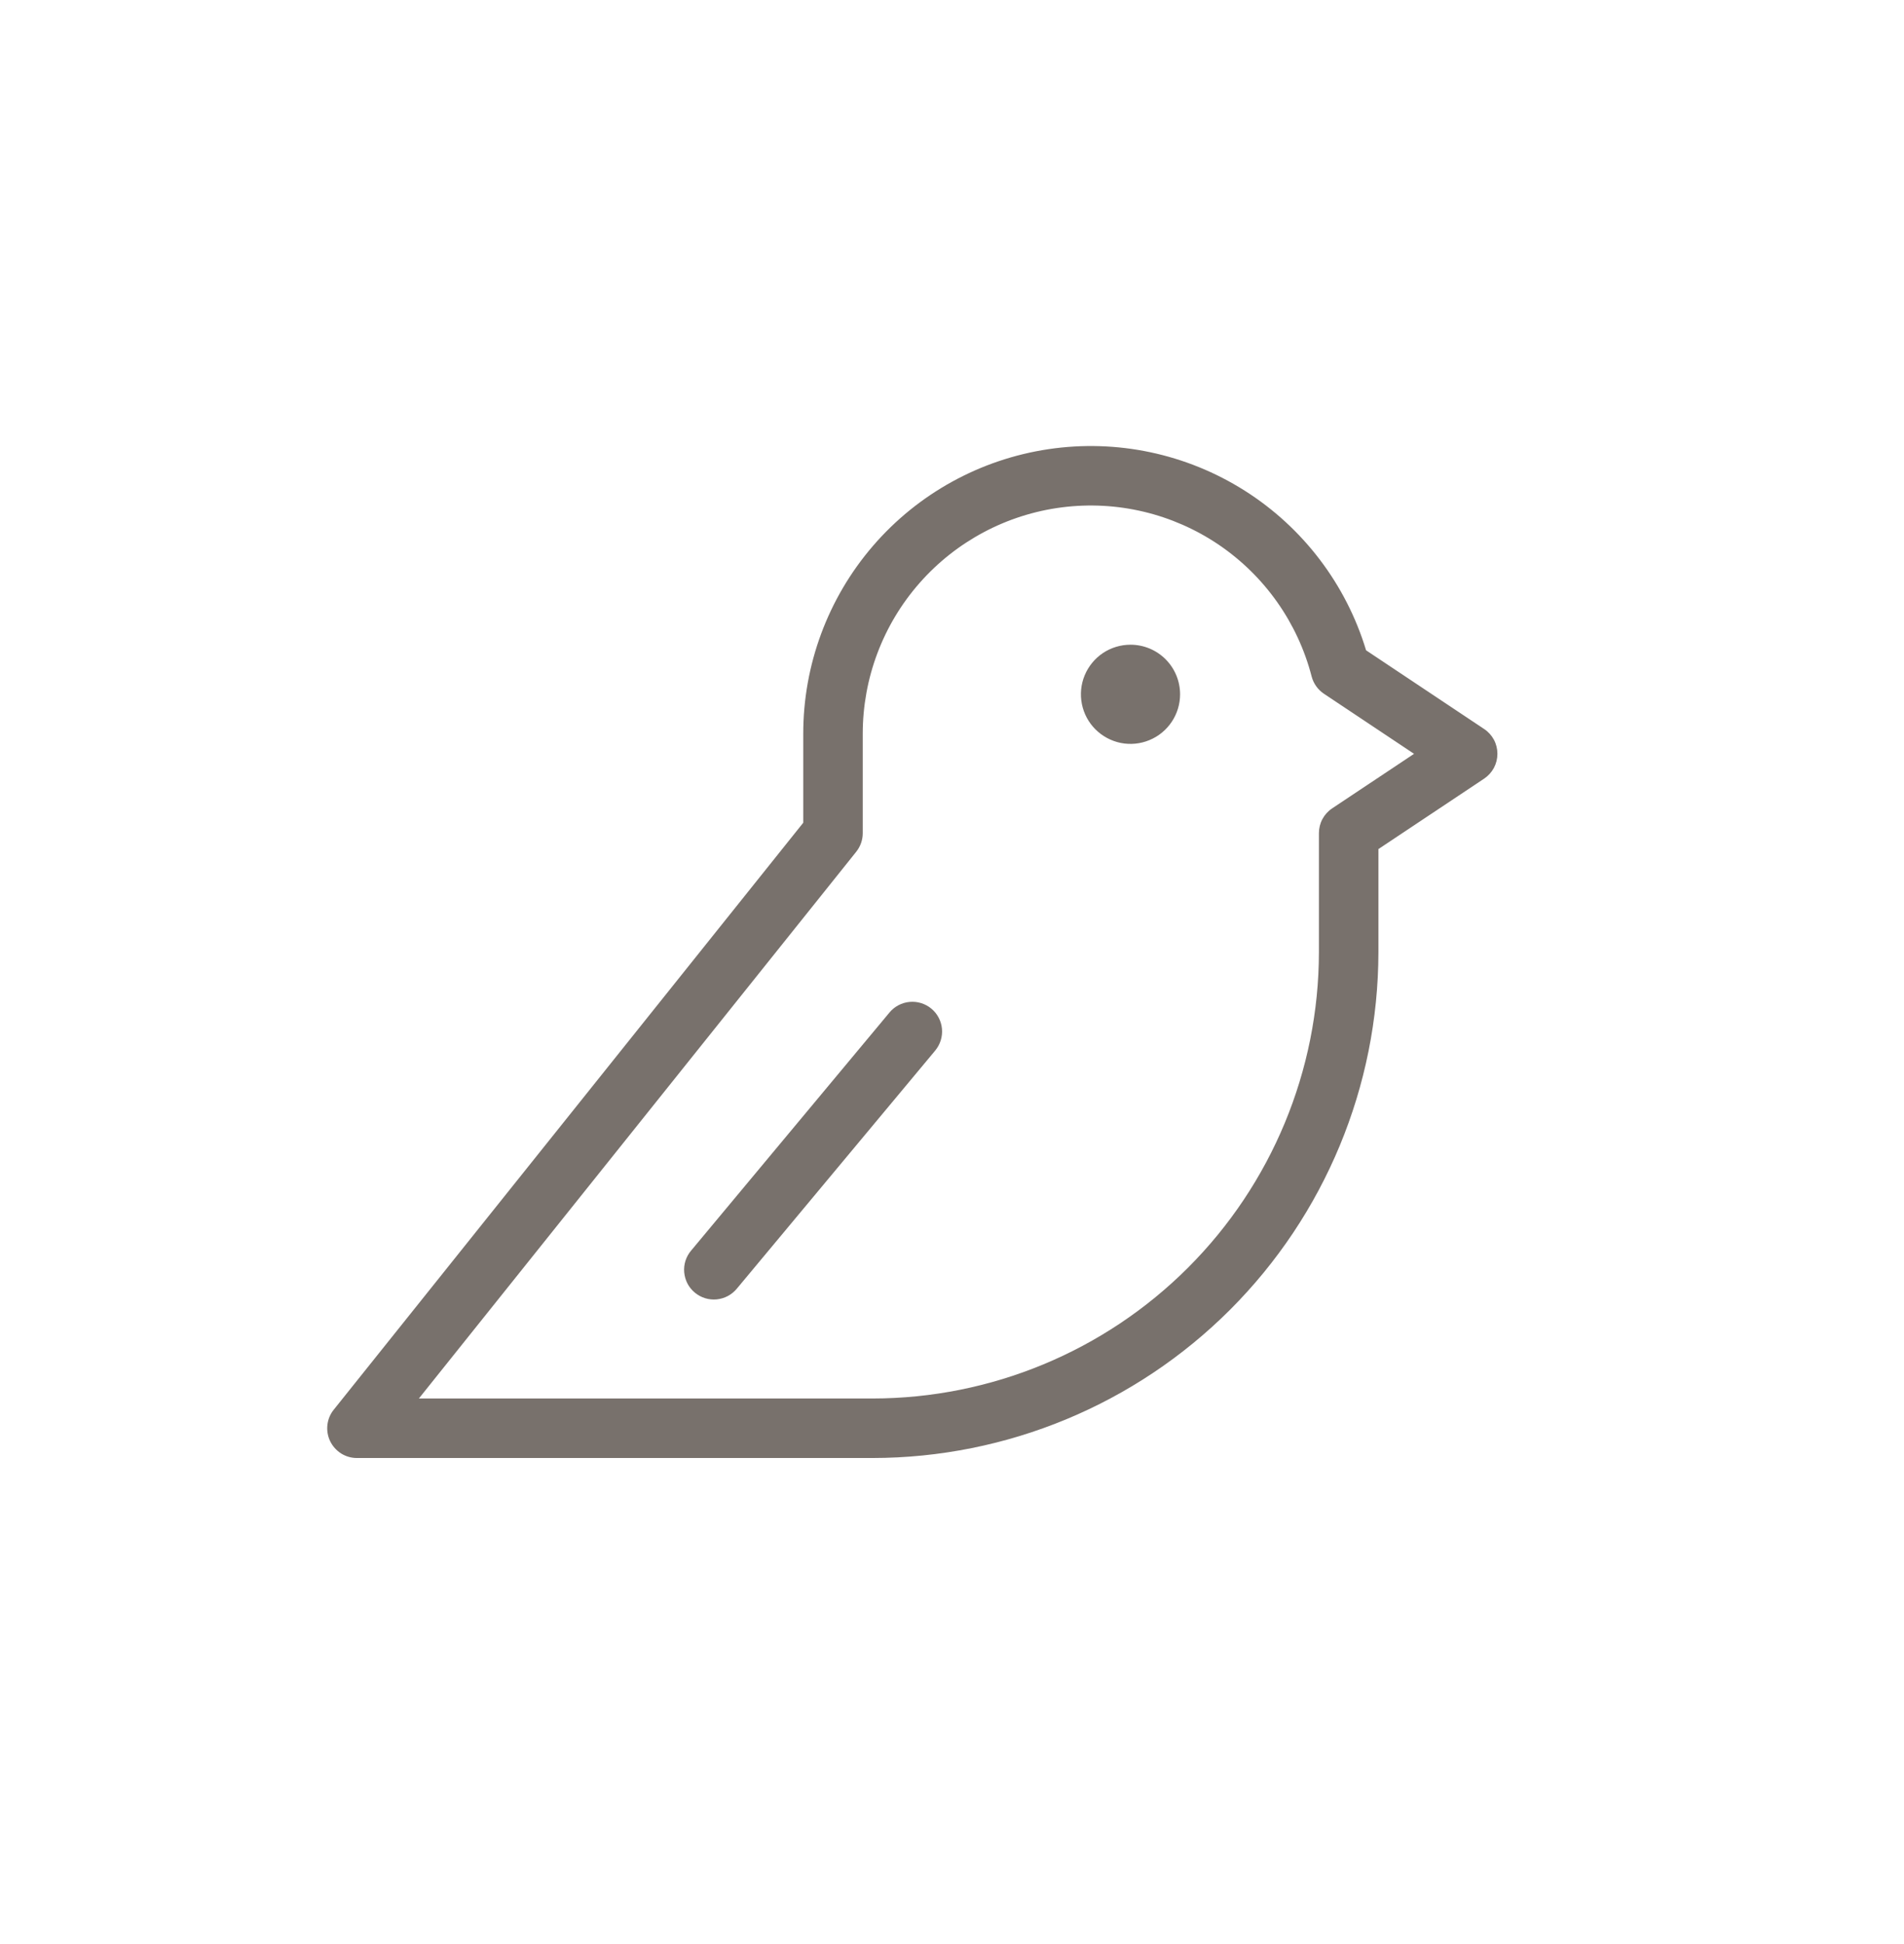 <svg width="48" height="49" viewBox="0 0 48 49" fill="none" xmlns="http://www.w3.org/2000/svg">
<g id="bird-light 1">
<path id="Vector" d="M29.75 17.5C29.75 17.747 29.677 17.988 29.539 18.194C29.402 18.399 29.207 18.56 28.978 18.654C28.75 18.749 28.499 18.774 28.256 18.726C28.014 18.677 27.791 18.558 27.616 18.383C27.441 18.209 27.322 17.986 27.274 17.743C27.226 17.501 27.25 17.25 27.345 17.021C27.44 16.793 27.6 16.598 27.805 16.46C28.011 16.323 28.253 16.25 28.5 16.25C28.831 16.25 29.149 16.381 29.384 16.616C29.618 16.85 29.75 17.168 29.75 17.5ZM23.48 25.423C23.327 25.296 23.13 25.235 22.932 25.253C22.734 25.271 22.551 25.367 22.424 25.52L17.424 31.52C17.36 31.595 17.311 31.683 17.281 31.777C17.251 31.871 17.24 31.971 17.249 32.069C17.258 32.168 17.286 32.264 17.331 32.352C17.377 32.439 17.44 32.517 17.516 32.58C17.592 32.644 17.68 32.691 17.775 32.721C17.869 32.75 17.969 32.76 18.067 32.751C18.166 32.741 18.262 32.712 18.349 32.666C18.436 32.619 18.514 32.556 18.576 32.48L23.576 26.48C23.703 26.327 23.765 26.13 23.747 25.931C23.729 25.733 23.633 25.55 23.48 25.423ZM37.75 19C37.75 19.123 37.72 19.245 37.662 19.354C37.603 19.463 37.519 19.556 37.416 19.625L34.75 21.401V24C34.746 27.38 33.401 30.62 31.011 33.011C28.621 35.401 25.38 36.745 22 36.749H9C8.859 36.75 8.72 36.71 8.6 36.635C8.481 36.559 8.385 36.452 8.323 36.325C8.262 36.197 8.238 36.055 8.254 35.915C8.27 35.774 8.325 35.641 8.414 35.531L20.25 20.737V18.5C20.248 16.76 20.872 15.078 22.007 13.76C23.142 12.442 24.714 11.577 26.434 11.321C28.155 11.065 29.91 11.437 31.379 12.367C32.849 13.298 33.935 14.726 34.439 16.391L37.416 18.375C37.519 18.443 37.603 18.536 37.662 18.645C37.72 18.754 37.75 18.876 37.75 19ZM35.648 19L33.375 17.485C33.222 17.382 33.112 17.227 33.066 17.049C32.715 15.694 31.882 14.514 30.723 13.729C29.563 12.945 28.158 12.61 26.769 12.788C25.381 12.966 24.105 13.644 23.181 14.696C22.257 15.747 21.748 17.1 21.75 18.5V21C21.75 21.17 21.692 21.335 21.586 21.468L10.56 35.249H22C24.983 35.246 27.842 34.06 29.951 31.951C32.06 29.842 33.247 26.982 33.25 24V21C33.25 20.876 33.28 20.754 33.338 20.645C33.397 20.536 33.481 20.443 33.584 20.375L35.648 19Z" fill="#78716C"/>
</g>
</svg>
